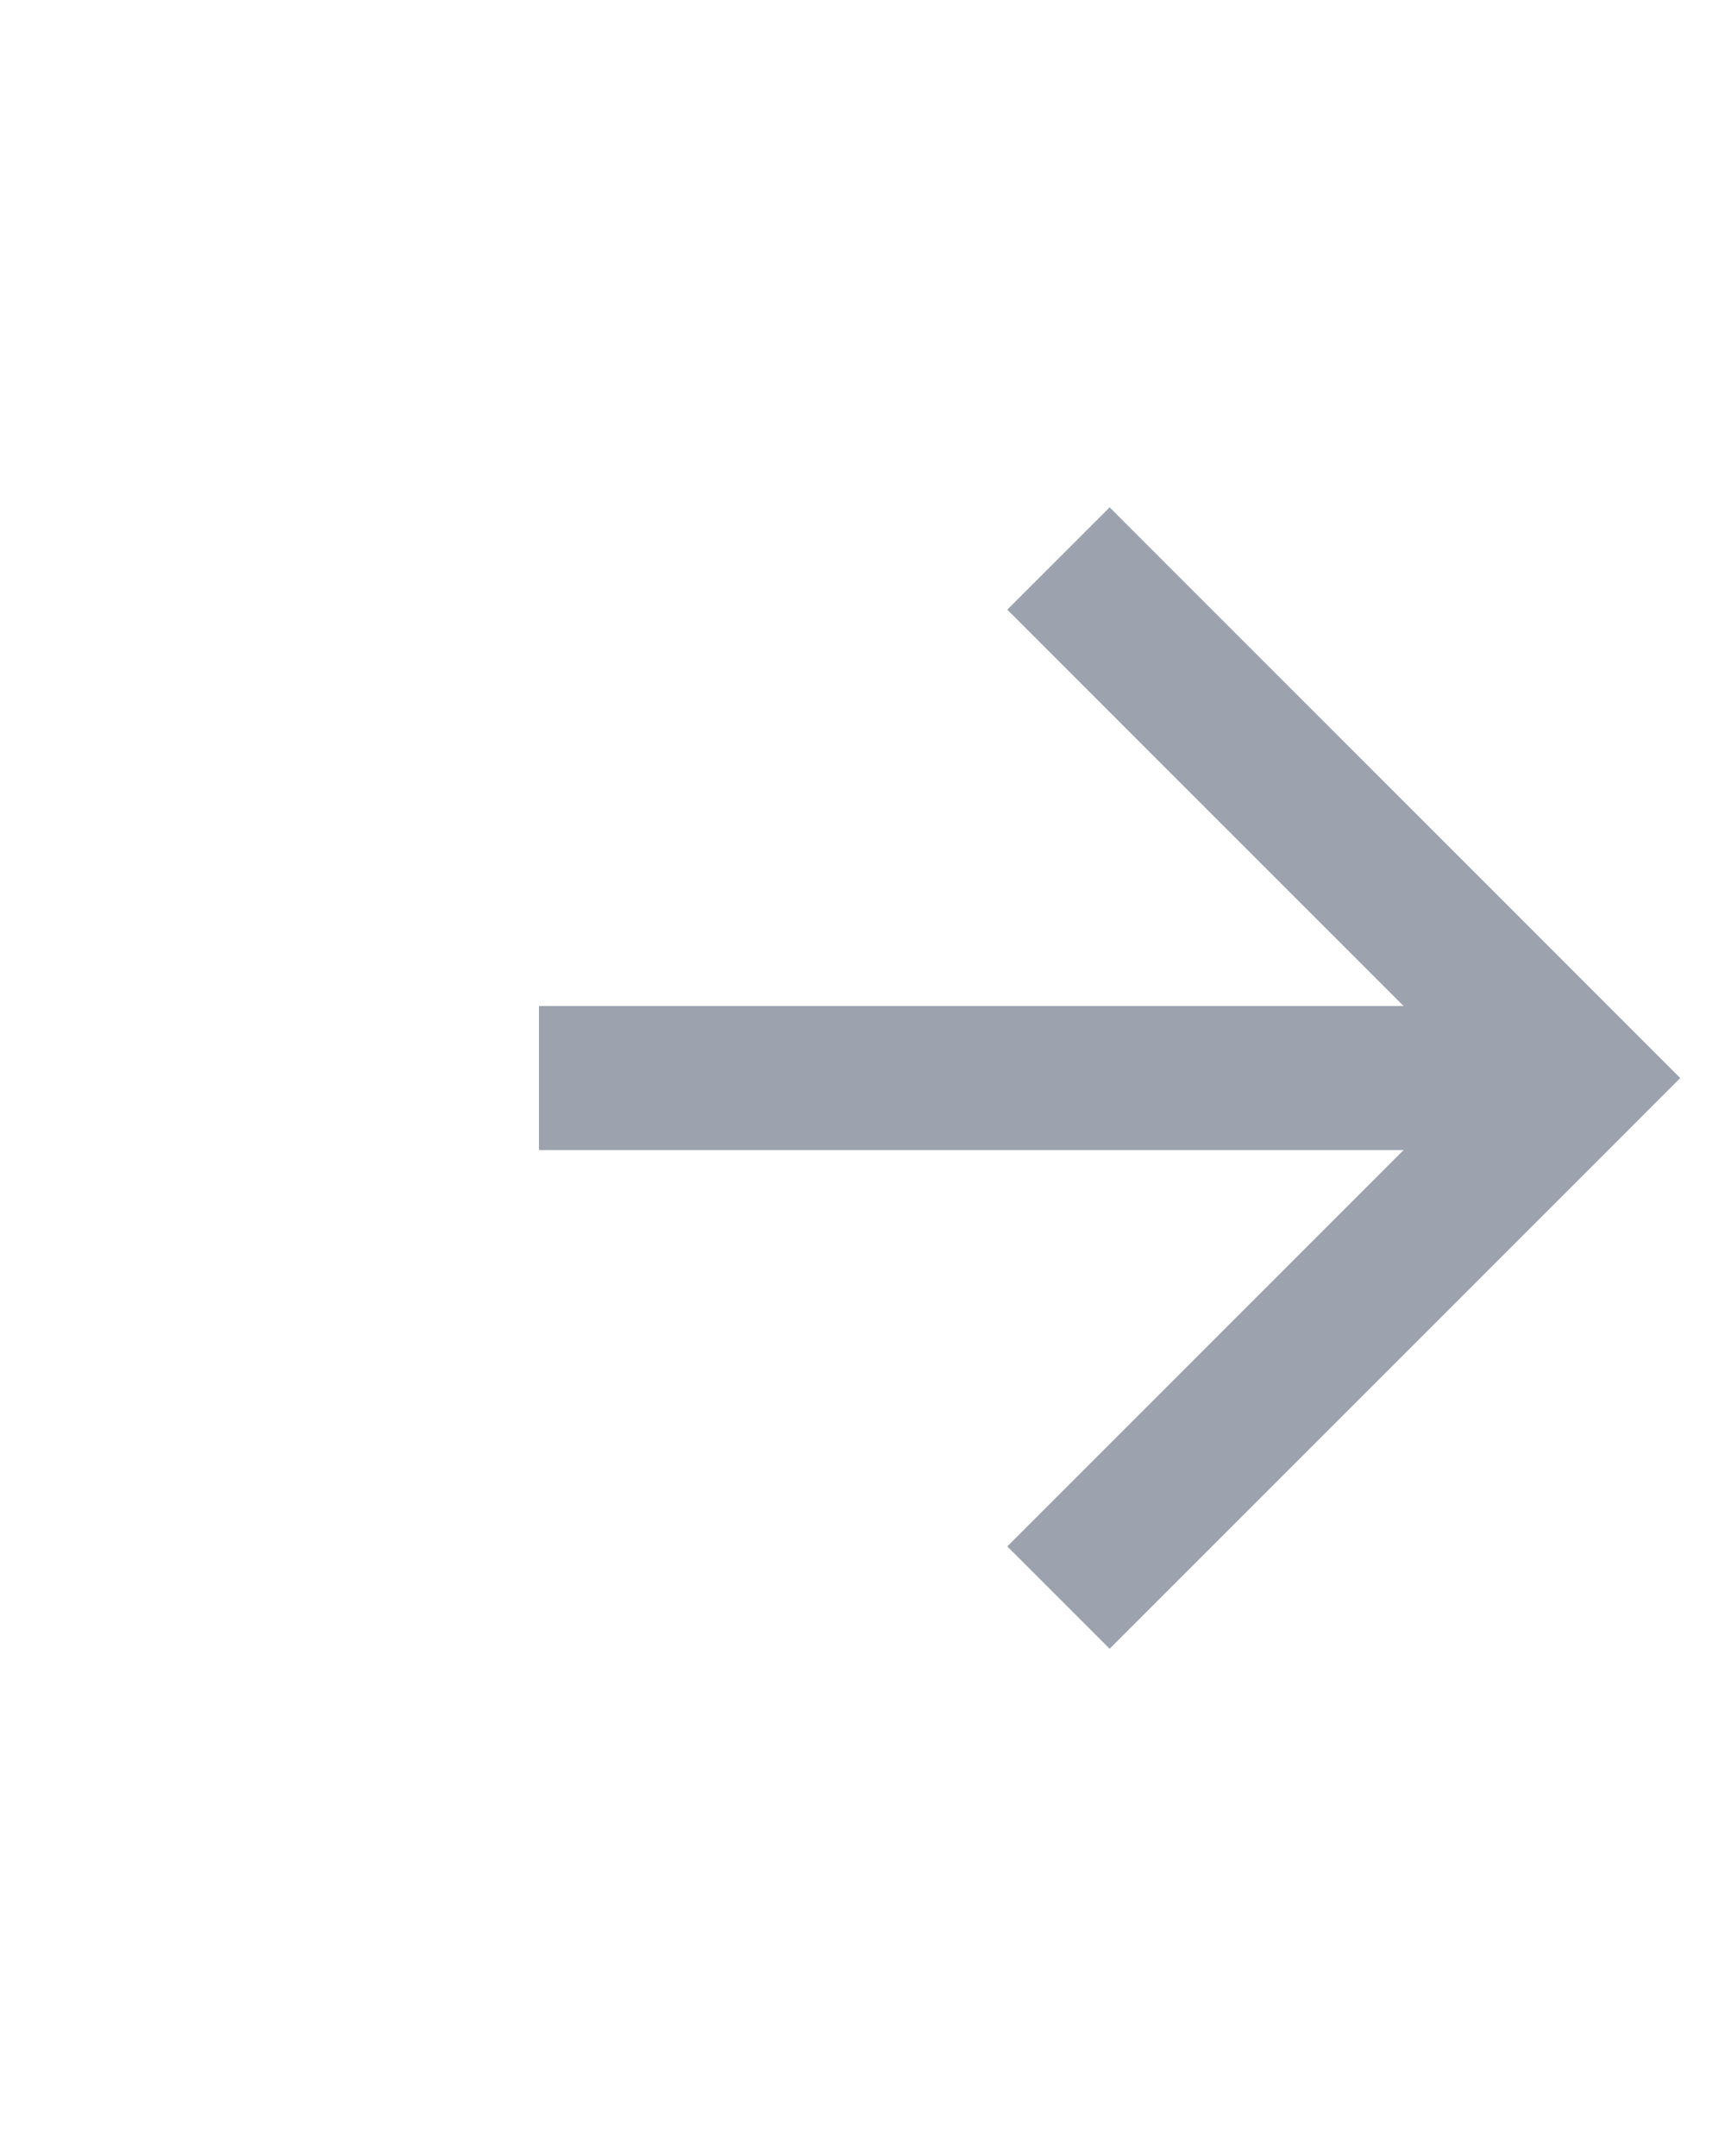 <svg width="27" height="34" viewBox="0 0 27 34" fill="none" xmlns="http://www.w3.org/2000/svg">
<g clipPath="url(#clip0_3123_27569)">
<path d="M8.5 18.136V15.864H22.136L15.886 9.614L17.5 8L26.5 17L17.5 26L15.886 24.386L22.136 18.136H8.5Z" fill="#9CA3AF"/>
</g>
<defs>
<clipPath id="clip0_3123_27569">
<rect x="0.5" width="26" height="34" rx="4" fill="white"/>
</clipPath>
</defs>
</svg>
